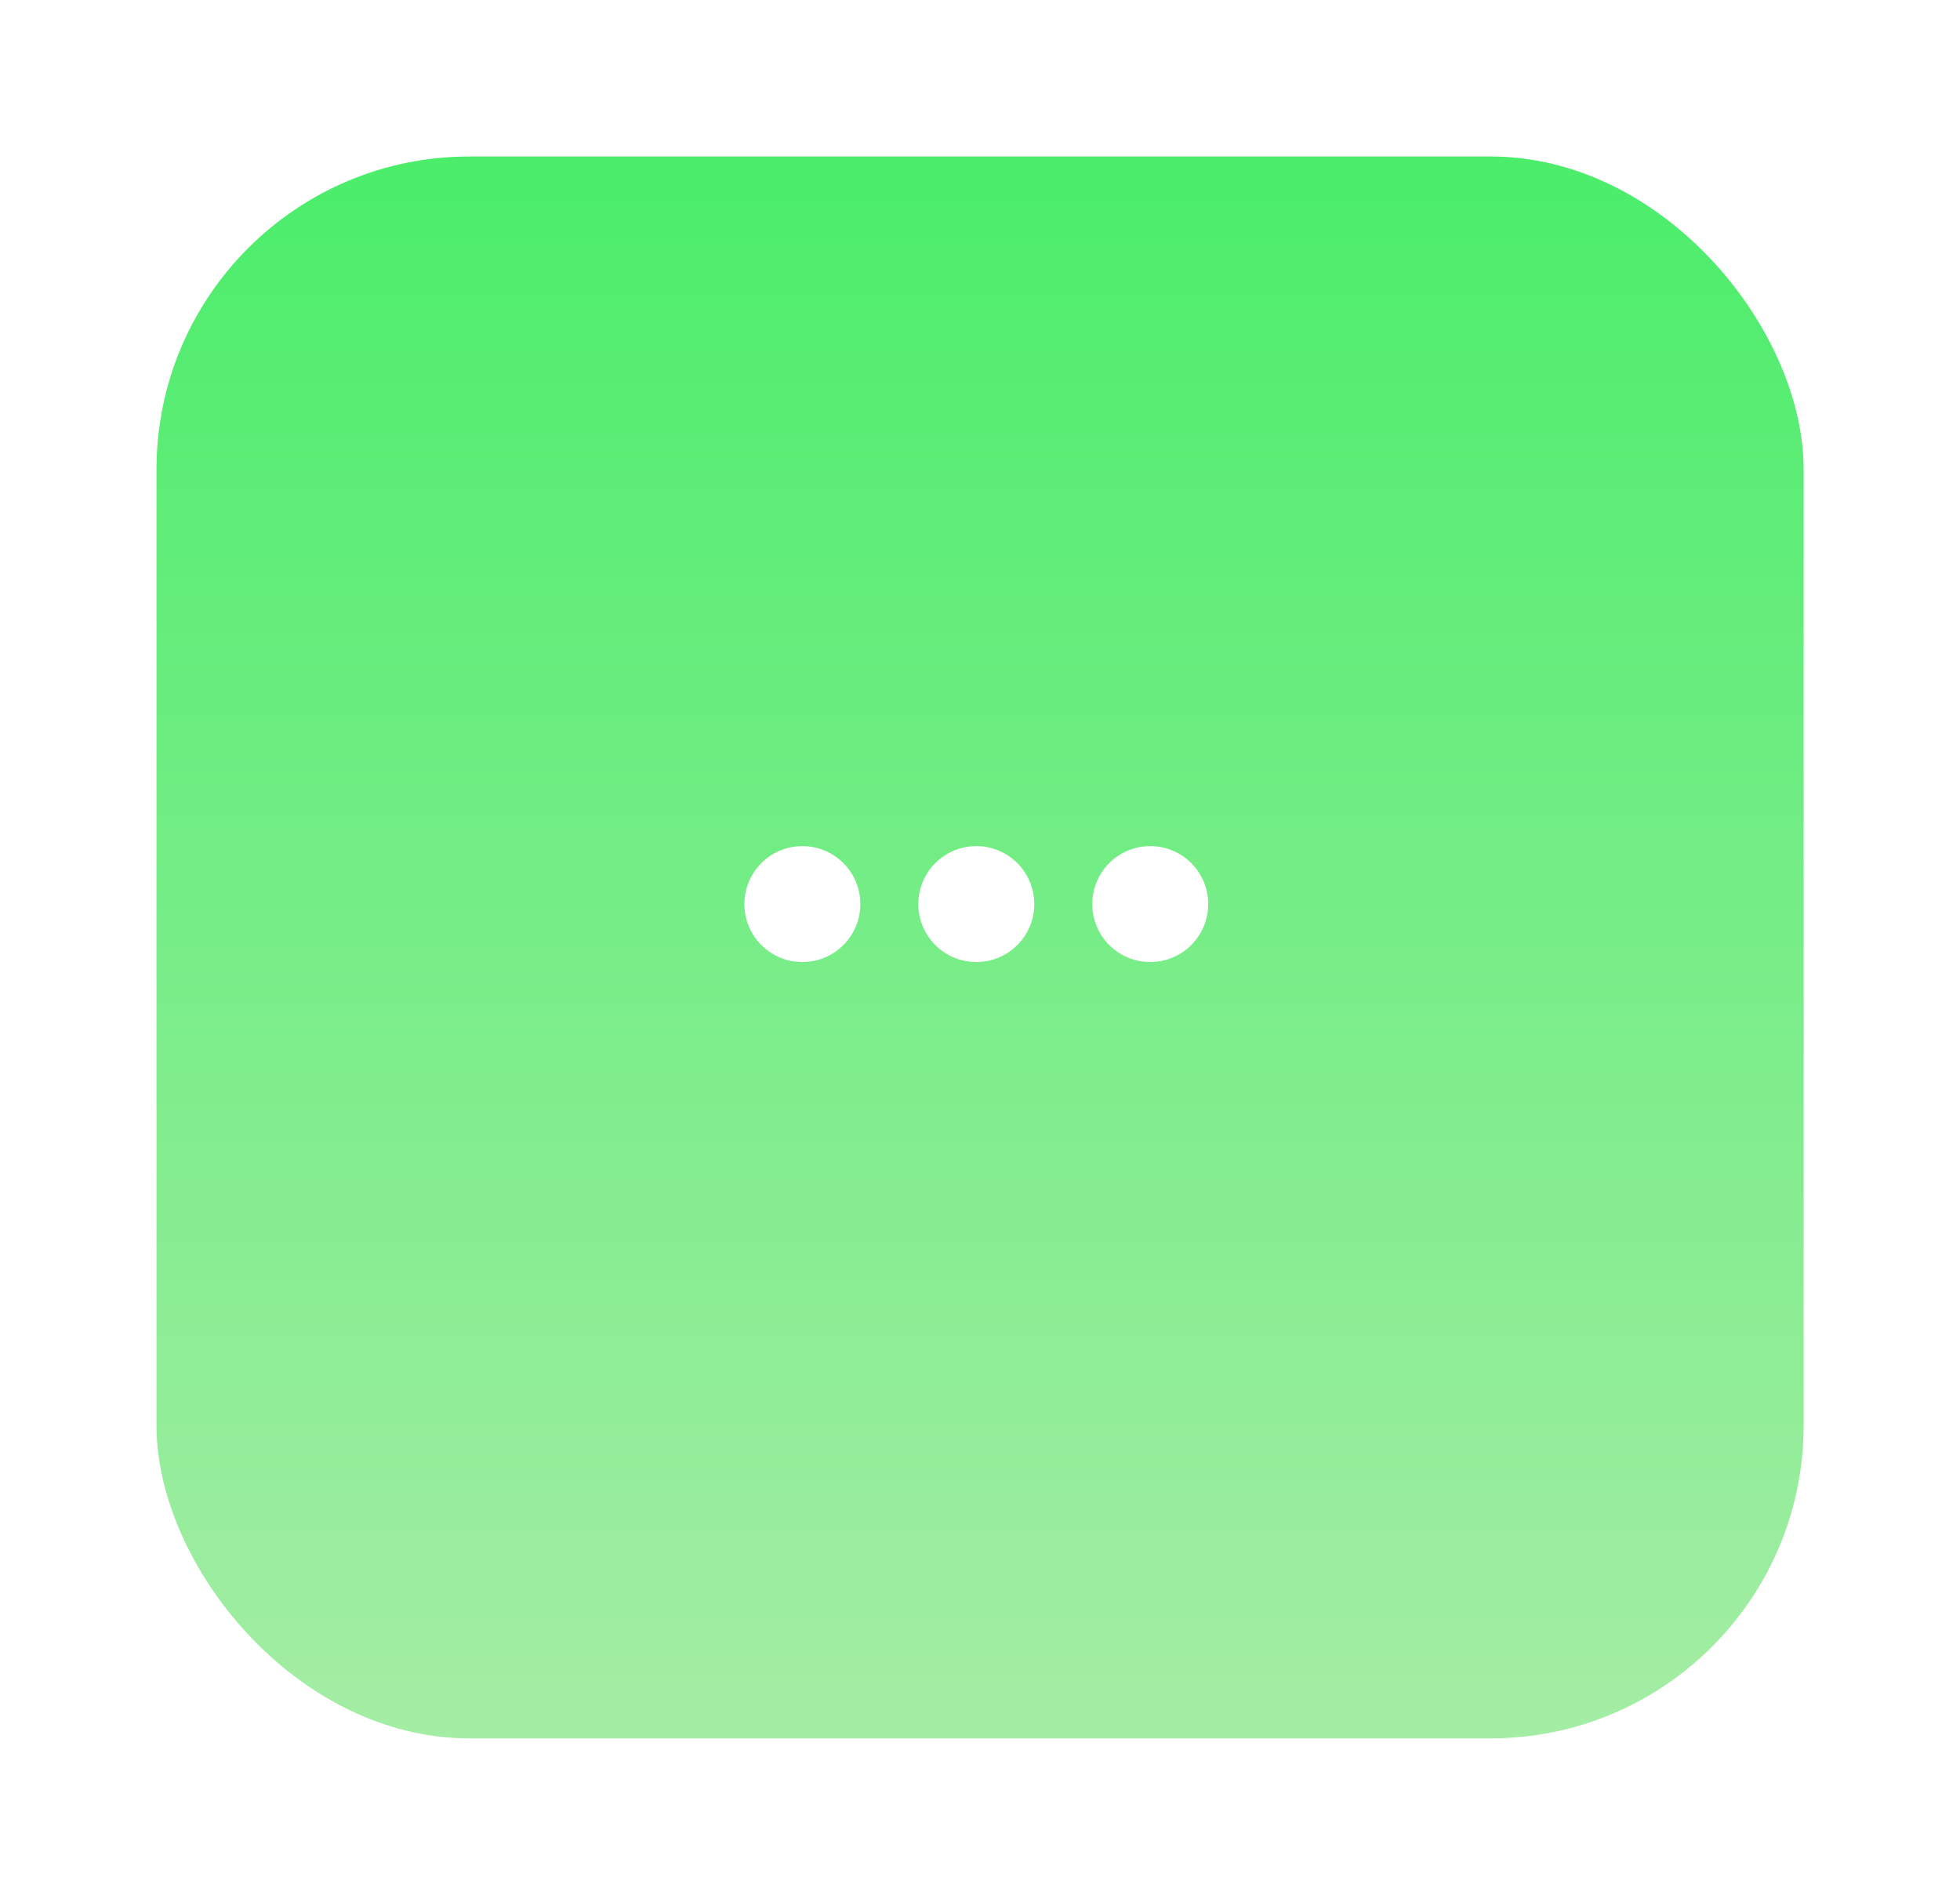 <svg xmlns="http://www.w3.org/2000/svg" xmlns:xlink="http://www.w3.org/1999/xlink" width="112.766" height="109.006" viewBox="0 0 112.766 109.006">
  <defs>
    <linearGradient id="linear-gradient" x1="0.5" x2="0.5" y2="1" gradientUnits="objectBoundingBox">
      <stop offset="0" stop-color="#a5eda5"/>
      <stop offset="1" stop-color="#4aed6a"/>
    </linearGradient>
    <filter id="Rectangle_131" x="0" y="0" width="112.766" height="109.006" filterUnits="userSpaceOnUse">
      <feOffset dy="3" input="SourceAlpha"/>
      <feGaussianBlur stdDeviation="3" result="blur"/>
      <feFlood flood-opacity="0.161"/>
      <feComposite operator="in" in2="blur"/>
      <feComposite in="SourceGraphic"/>
    </filter>
    <clipPath id="clip-path">
      <rect id="Rectangle_140" data-name="Rectangle 140" width="41.366" height="40.614" fill="none"/>
    </clipPath>
  </defs>
  <g id="much_more" data-name="much more" transform="translate(9 6)">
    <g transform="matrix(1, 0, 0, 1, -9, -6)" filter="url(#Rectangle_131)">
      <rect id="Rectangle_131-2" data-name="Rectangle 131" width="94.766" height="91.006" rx="18" transform="translate(103.77 97.01) rotate(180)" fill="url(#linear-gradient)"/>
    </g>
    <g id="Group_277" data-name="Group 277" transform="translate(26.7 25.196)">
      <g id="Group_276" data-name="Group 276" transform="translate(0 0)" clip-path="url(#clip-path)">
        <path id="Path_48" data-name="Path 48" d="M5832.349-6300.5a3.335,3.335,0,0,0-3.335,3.335,3.335,3.335,0,0,0,3.335,3.335,3.336,3.336,0,0,0,3.335-3.335A3.336,3.336,0,0,0,5832.349-6300.5Zm-10.008,0a3.335,3.335,0,0,0-3.334,3.335,3.335,3.335,0,0,0,3.334,3.335,3.336,3.336,0,0,0,3.336-3.335A3.336,3.336,0,0,0,5822.341-6300.5Zm-10.006,0a3.336,3.336,0,0,0-3.336,3.335,3.335,3.335,0,0,0,3.336,3.335,3.335,3.335,0,0,0,3.335-3.335A3.335,3.335,0,0,0,5812.335-6300.5Z" transform="translate(-5801.871 6317.982)" fill="#fff"/>
      </g>
    </g>
  </g>
</svg>
